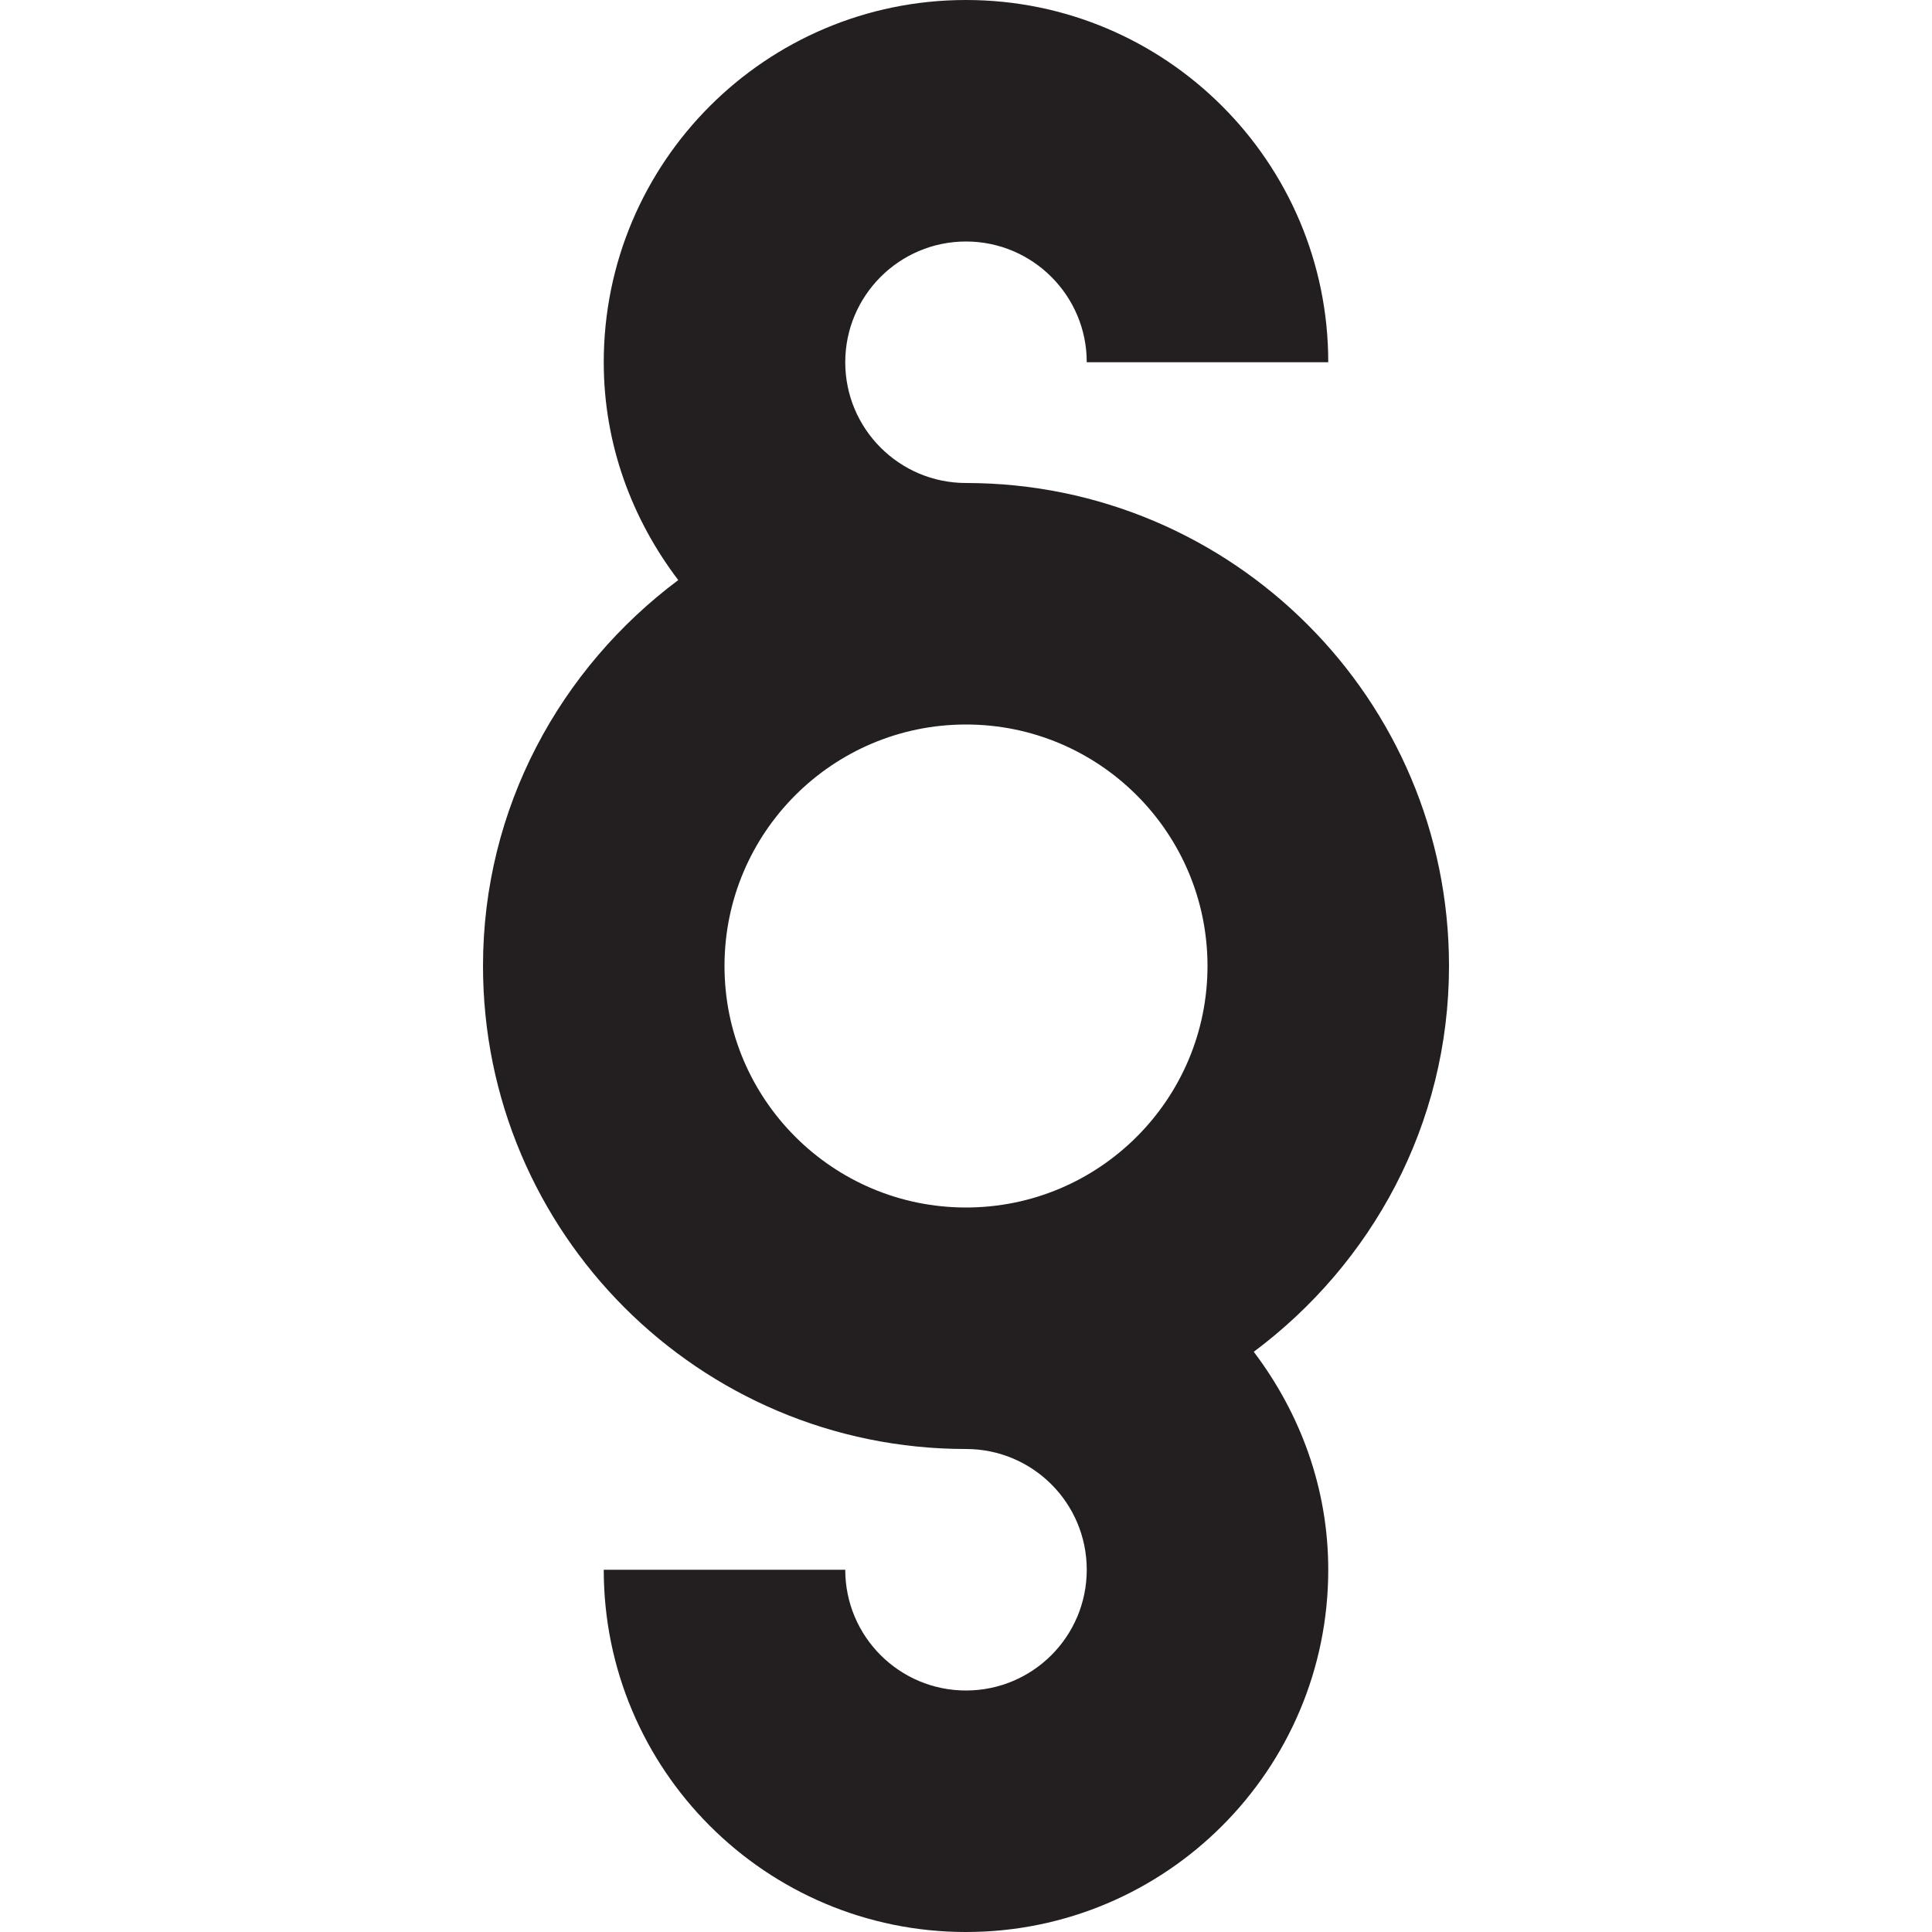 <?xml version="1.0" encoding="utf-8"?>
<!-- Generator: Adobe Illustrator 15.1.0, SVG Export Plug-In . SVG Version: 6.00 Build 0)  -->
<!DOCTYPE svg PUBLIC "-//W3C//DTD SVG 1.1//EN" "http://www.w3.org/Graphics/SVG/1.1/DTD/svg11.dtd">
<svg version="1.1" id="Layer_1" xmlns="http://www.w3.org/2000/svg" xmlns:xlink="http://www.w3.org/1999/xlink" x="0px" y="0px"
	 width="16px" height="16px" viewBox="0 0 16 16" enable-background="new 0 0 16 16" xml:space="preserve">
<path fill-rule="evenodd" clip-rule="evenodd" fill="#231F20" d="M8,4c1.104,0,2.104,0.448,2.828,1.172C11.553,5.896,12,6.896,12,8
	c0,1.312-0.641,2.467-1.617,3.195C10.765,11.699,11,12.32,11,13c0,1.656-1.344,3-3,3c-1.657,0-3-1.344-3-3h2c0,0.553,0.448,1,1,1
	s1-0.447,1-1s-0.448-1-1-1c-1.104,0-2.104-0.447-2.829-1.172C4.448,10.104,4,9.104,4,8c0-1.312,0.641-2.466,1.617-3.196
	C5.235,4.301,5,3.681,5,3c0-1.657,1.343-3,3-3c1.656,0,3,1.343,3,3H9c0-0.552-0.448-1-1-1S7,2.448,7,3S7.448,4,8,4z M6,8
	c0,1.104,0.896,2,2,2s2-0.896,2-2S9.104,6,8,6S6,6.896,6,8z"/>
</svg>
